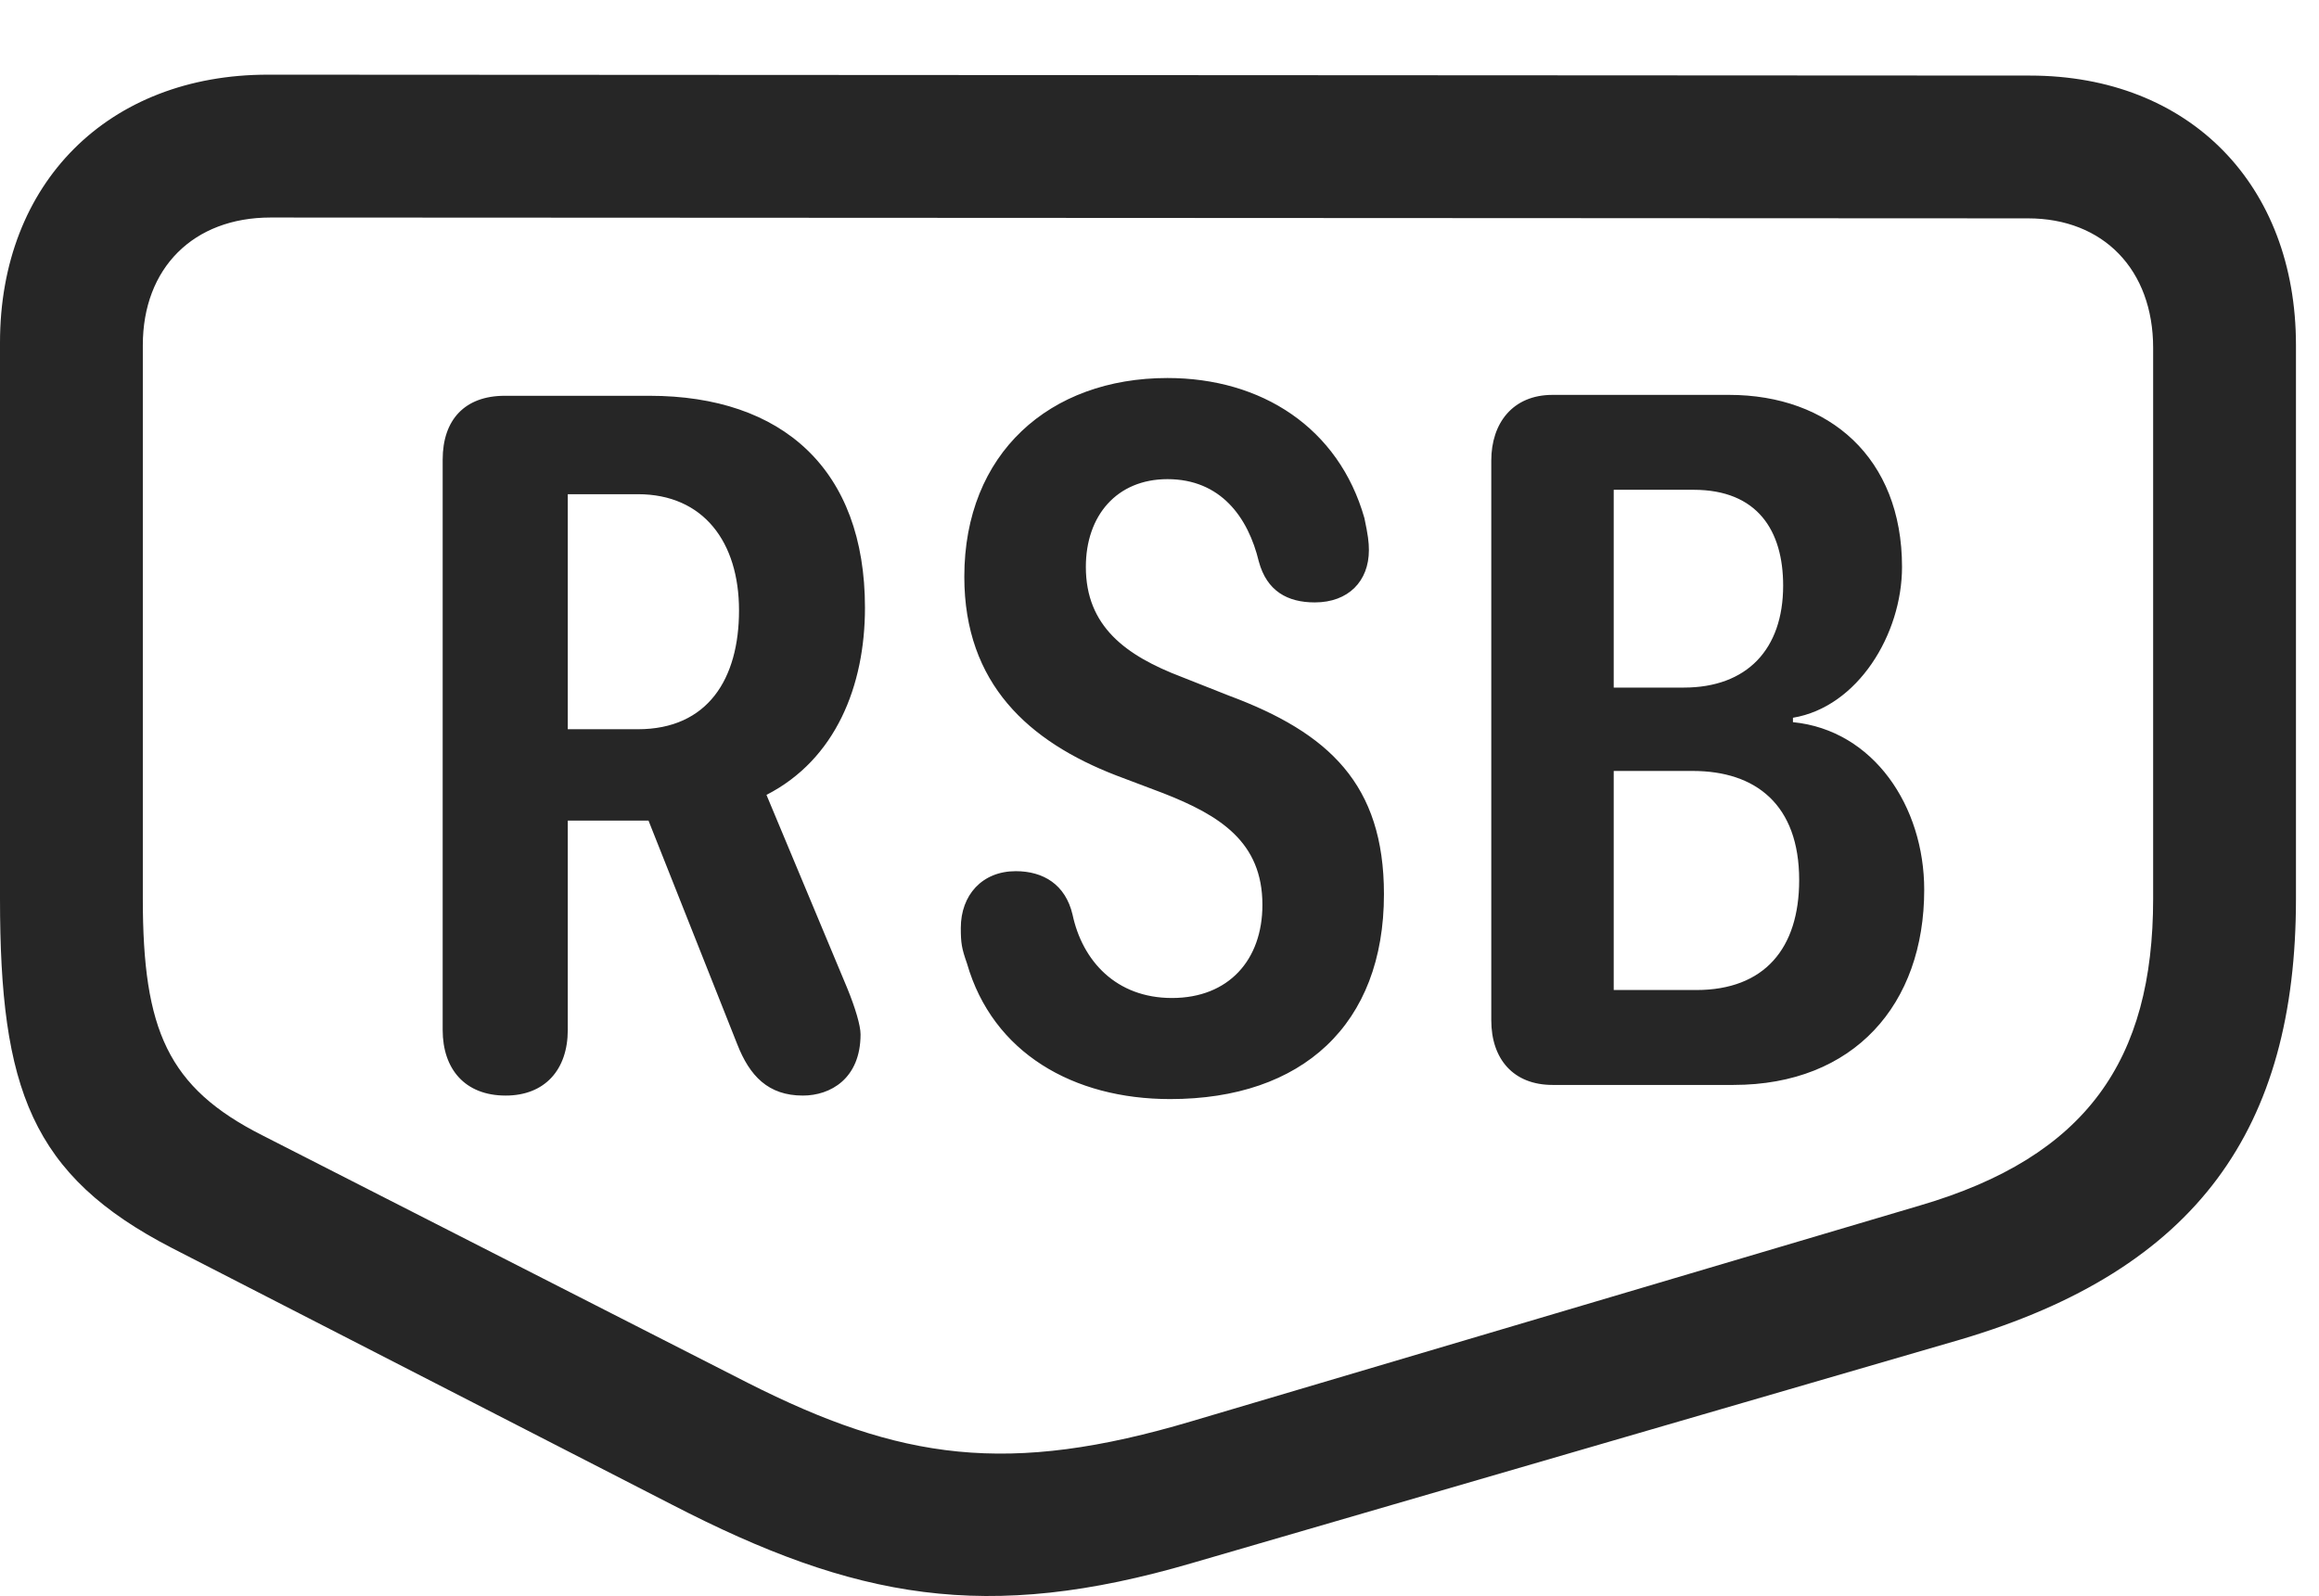 <?xml version="1.0" encoding="UTF-8"?>
<!--Generator: Apple Native CoreSVG 326-->
<!DOCTYPE svg
PUBLIC "-//W3C//DTD SVG 1.1//EN"
       "http://www.w3.org/Graphics/SVG/1.1/DTD/svg11.dtd">
<svg version="1.1" xmlns="http://www.w3.org/2000/svg" xmlns:xlink="http://www.w3.org/1999/xlink" viewBox="0 0 35.738 24.602">
 <g>
  <rect height="24.602" opacity="0" width="35.738" x="0" y="0"/>
  <path d="M0 13.853C0 16.779 0.479 18.118 2.652 19.239L10.35 23.191C13.18 24.654 15.203 25.023 18.375 24.093L30.215 20.648C33.865 19.567 35.383 17.394 35.383 13.853L35.383 5.321C35.383 2.847 33.742 1.165 31.281 1.165L4.129 1.151C1.668 1.151 0 2.819 0 5.28ZM2.201 13.853L2.201 5.321C2.201 4.132 2.98 3.353 4.17 3.353L31.254 3.366C32.416 3.366 33.182 4.159 33.182 5.362L33.182 13.853C33.182 16.341 32.156 17.831 29.586 18.583L18.375 21.905C15.531 22.753 13.877 22.507 11.525 21.317L4.047 17.503C2.584 16.765 2.201 15.876 2.201 13.853Z" fill="black" fill-opacity="0.85"/>
  <path d="M7.793 16.888C8.395 16.888 8.75 16.491 8.75 15.876L8.75 12.649L9.994 12.649L11.361 16.095C11.553 16.587 11.84 16.888 12.373 16.888C12.797 16.888 13.262 16.628 13.262 15.944C13.262 15.808 13.18 15.534 13.057 15.233L11.812 12.253C12.879 11.706 13.33 10.571 13.33 9.368C13.33 7.235 12.059 6.101 10.008 6.101L7.779 6.101C7.164 6.101 6.822 6.47 6.822 7.085L6.822 15.876C6.822 16.478 7.164 16.888 7.793 16.888ZM8.75 11.241L8.75 7.618L9.83 7.618C10.842 7.618 11.389 8.357 11.389 9.409C11.389 10.462 10.91 11.241 9.83 11.241ZM18.033 16.942C20.07 16.942 21.328 15.794 21.328 13.784C21.328 12.089 20.48 11.296 18.936 10.722L18.211 10.435C17.35 10.107 16.734 9.655 16.734 8.739C16.734 7.946 17.213 7.386 17.992 7.386C18.812 7.386 19.236 7.974 19.4 8.657C19.523 9.109 19.838 9.286 20.262 9.286C20.781 9.286 21.096 8.958 21.096 8.48C21.096 8.357 21.082 8.247 21.027 7.987C20.631 6.593 19.441 5.827 17.992 5.827C16.174 5.827 14.861 6.989 14.861 8.89C14.861 10.544 15.859 11.433 17.199 11.952L17.924 12.226C18.799 12.568 19.455 12.978 19.455 13.948C19.455 14.796 18.936 15.384 18.061 15.384C17.199 15.384 16.68 14.81 16.529 14.099C16.42 13.634 16.078 13.429 15.654 13.429C15.135 13.429 14.807 13.798 14.807 14.304C14.807 14.536 14.82 14.618 14.902 14.851C15.299 16.232 16.543 16.942 18.033 16.942ZM23.926 16.724L26.715 16.724C28.574 16.724 29.654 15.48 29.654 13.716C29.654 12.431 28.875 11.255 27.631 11.132L27.631 11.064C28.629 10.899 29.312 9.778 29.312 8.739C29.312 7.058 28.191 6.087 26.646 6.087L23.926 6.087C23.311 6.087 22.982 6.525 22.982 7.099L22.982 15.726C22.982 16.327 23.324 16.724 23.926 16.724ZM24.869 10.599L24.869 7.55L26.1 7.55C27.084 7.55 27.48 8.179 27.48 9.027C27.48 10.011 26.92 10.599 25.949 10.599ZM24.869 15.261L24.869 11.884L26.086 11.884C27.057 11.884 27.727 12.403 27.727 13.566C27.727 14.618 27.193 15.261 26.141 15.261Z" fill="black" fill-opacity="0.85"/>
 </g>
</svg>
